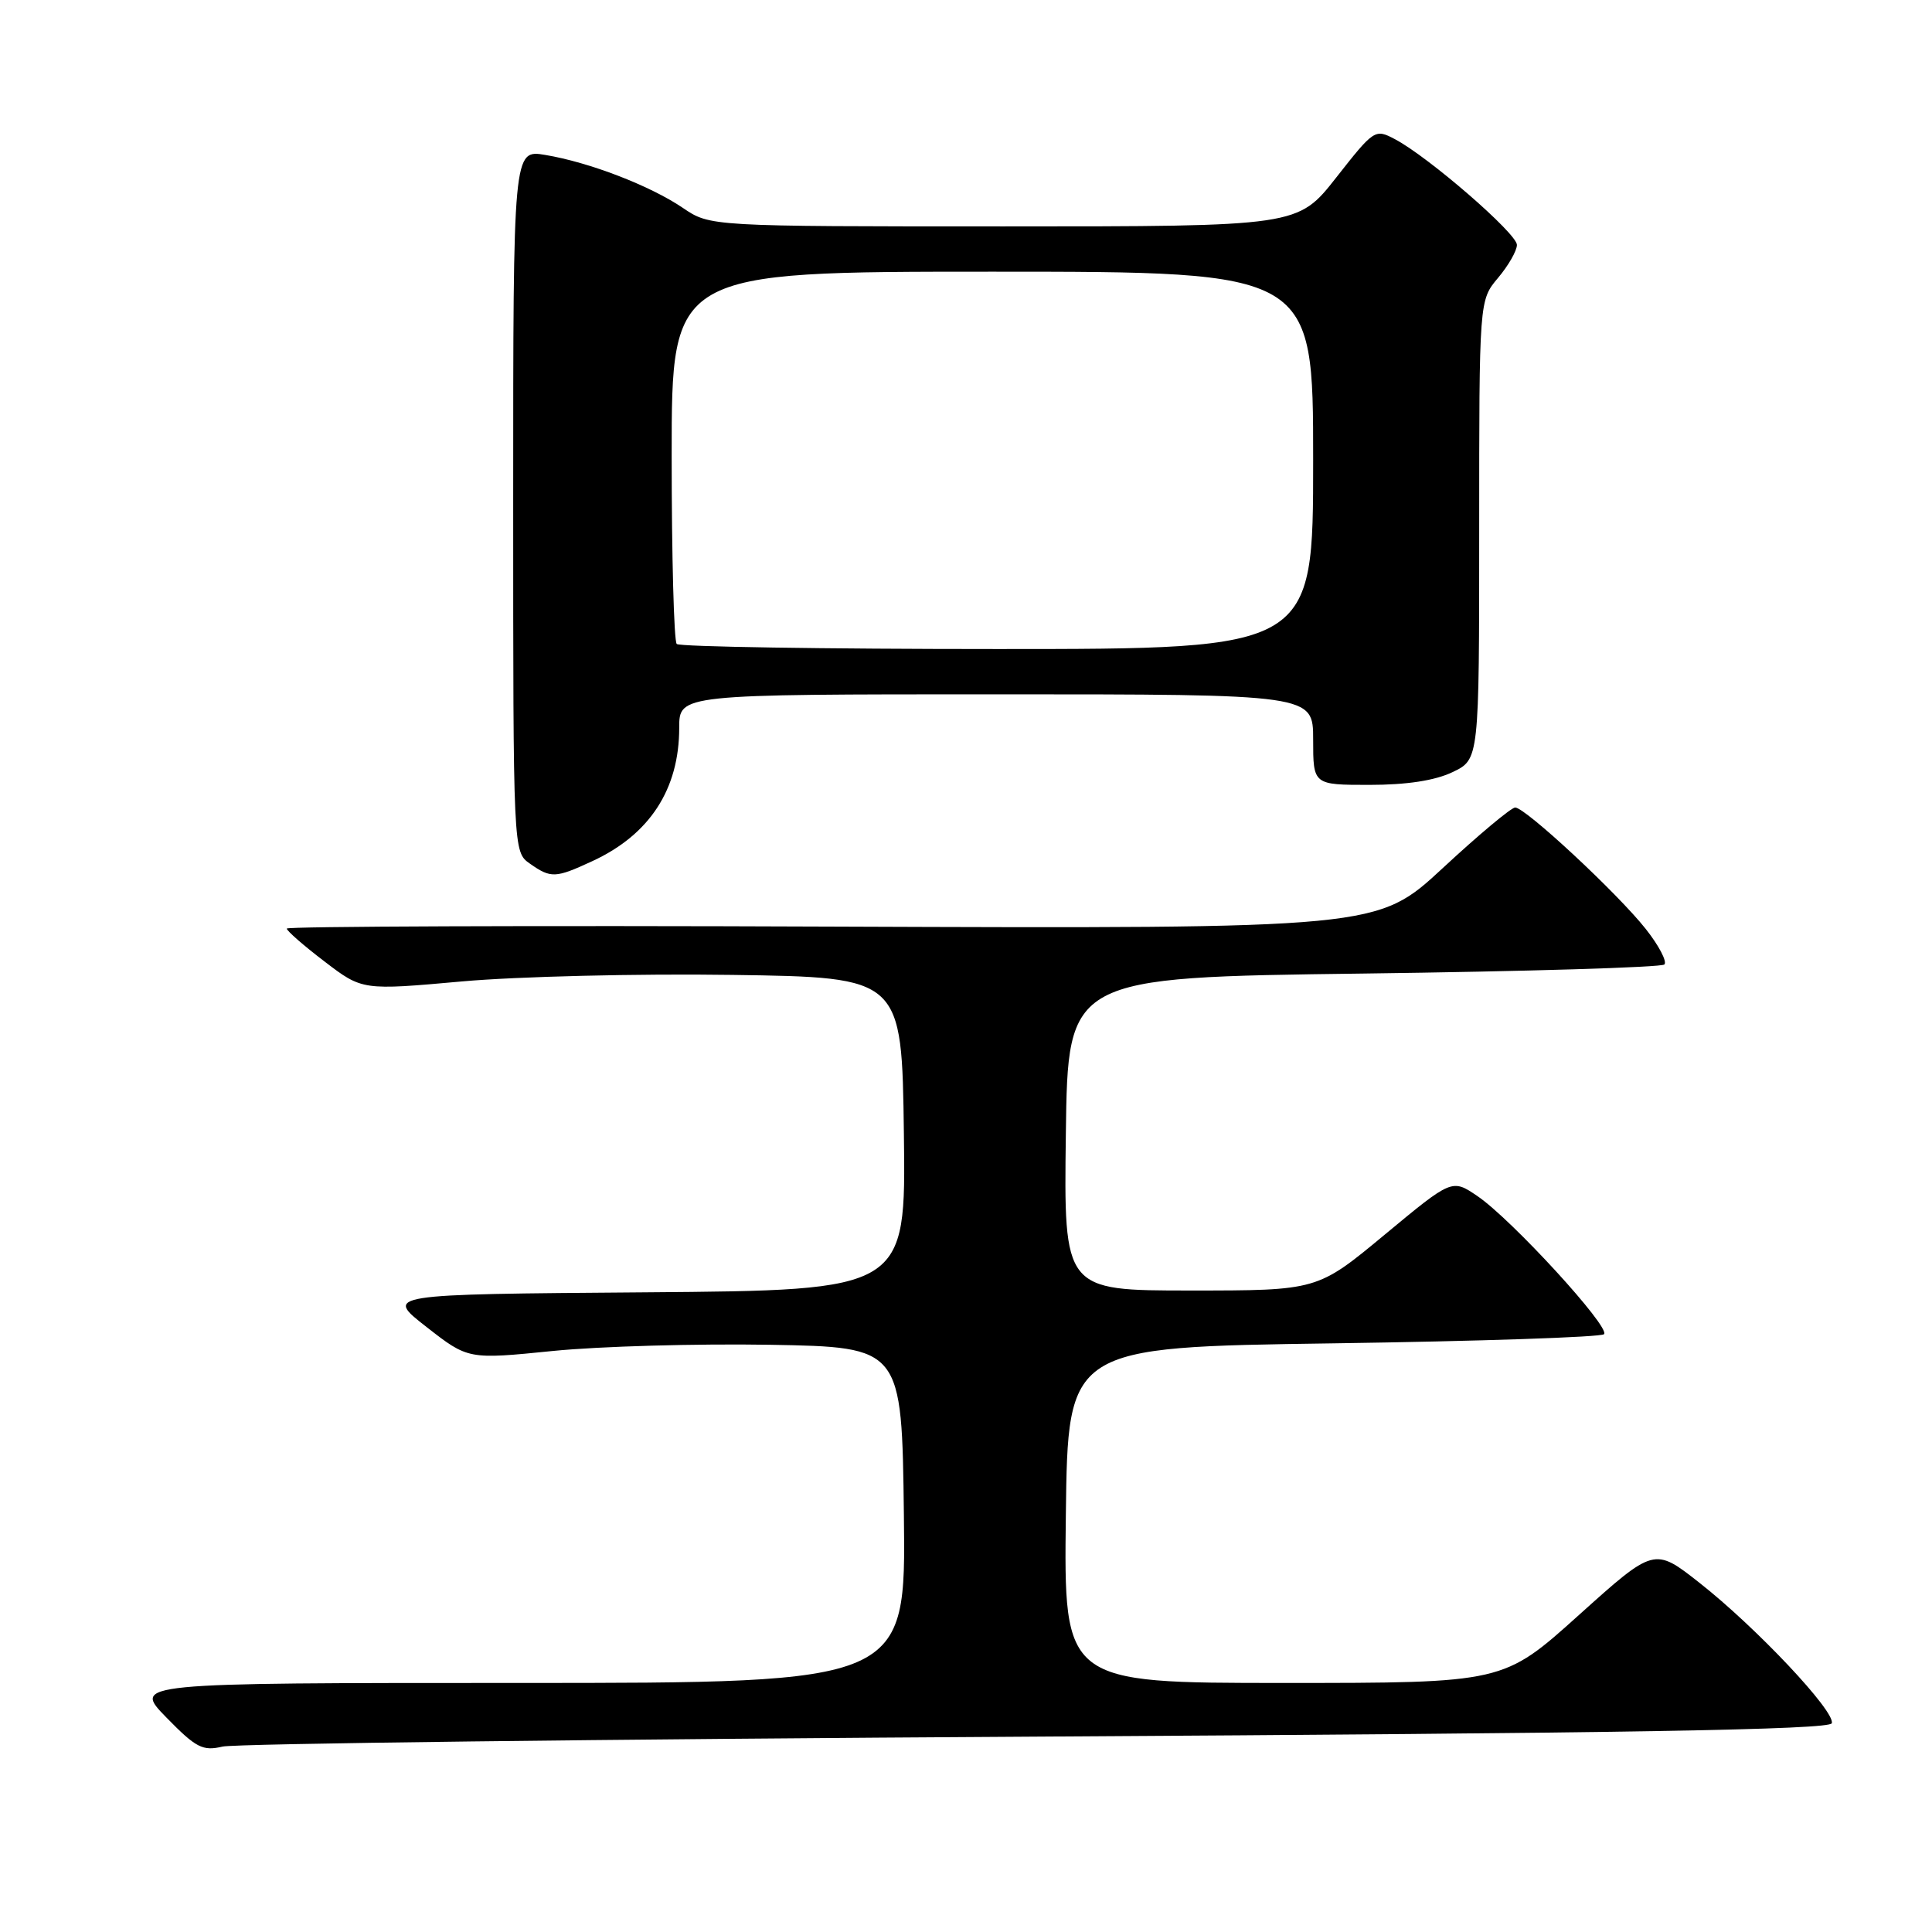 <?xml version="1.0" encoding="UTF-8" standalone="no"?>
<!DOCTYPE svg PUBLIC "-//W3C//DTD SVG 1.1//EN" "http://www.w3.org/Graphics/SVG/1.1/DTD/svg11.dtd" >
<svg xmlns="http://www.w3.org/2000/svg" xmlns:xlink="http://www.w3.org/1999/xlink" version="1.1" viewBox="0 0 256 256">
 <g >
 <path fill="currentColor"
d=" M 137.42 230.11 C 215.51 229.66 242.43 229.20 242.72 228.34 C 243.23 226.81 232.71 215.64 225.19 209.73 C 219.20 205.02 219.20 205.02 209.20 214.01 C 199.21 223.00 199.21 223.00 170.09 223.00 C 140.96 223.00 140.96 223.00 141.23 200.75 C 141.50 178.50 141.50 178.50 176.67 178.00 C 196.01 177.72 212.15 177.18 212.54 176.79 C 213.43 175.90 200.29 161.56 195.77 158.49 C 192.40 156.20 192.40 156.20 183.48 163.60 C 174.56 171.00 174.56 171.00 157.76 171.00 C 140.96 171.00 140.96 171.00 141.23 150.25 C 141.50 129.50 141.50 129.50 180.67 129.00 C 202.21 128.72 220.15 128.18 220.54 127.80 C 220.92 127.41 219.81 125.29 218.07 123.09 C 214.31 118.34 202.11 107.00 200.77 107.00 C 200.25 107.00 195.93 110.61 191.17 115.03 C 182.51 123.05 182.51 123.05 110.26 122.78 C 70.51 122.62 38.00 122.75 38.00 123.04 C 38.00 123.34 40.25 125.31 43.01 127.41 C 48.01 131.23 48.01 131.23 61.26 130.04 C 68.54 129.39 84.62 129.00 97.00 129.18 C 119.50 129.50 119.50 129.50 119.77 150.24 C 120.04 170.97 120.04 170.97 85.50 171.24 C 50.96 171.50 50.96 171.50 56.50 175.82 C 62.03 180.14 62.03 180.14 73.26 179.01 C 79.44 178.39 92.38 178.03 102.00 178.19 C 119.50 178.50 119.50 178.50 119.77 200.75 C 120.04 223.00 120.04 223.00 68.81 223.00 C 17.58 223.00 17.58 223.00 22.04 227.57 C 25.99 231.61 26.85 232.05 29.50 231.43 C 31.15 231.04 79.71 230.45 137.42 230.11 Z  M 78.50 114.10 C 86.09 110.59 90.00 104.58 90.00 96.43 C 90.00 92.00 90.00 92.00 132.00 92.00 C 174.00 92.00 174.00 92.00 174.00 98.00 C 174.00 104.00 174.00 104.00 181.47 104.00 C 186.40 104.00 190.13 103.43 192.47 102.31 C 196.00 100.63 196.00 100.63 196.00 70.21 C 196.00 39.79 196.00 39.79 198.50 36.82 C 199.88 35.18 201.00 33.22 201.00 32.45 C 201.00 30.94 189.25 20.76 184.83 18.44 C 182.20 17.05 182.07 17.14 177.06 23.52 C 171.97 30.00 171.97 30.00 133.03 30.00 C 94.09 30.00 94.09 30.00 90.47 27.54 C 86.13 24.60 78.09 21.50 72.25 20.53 C 68.00 19.82 68.00 19.82 68.00 66.36 C 68.00 112.89 68.00 112.89 70.22 114.44 C 73.01 116.40 73.60 116.37 78.50 114.10 Z  M 89.67 85.33 C 89.30 84.97 89.00 73.72 89.00 60.33 C 89.00 36.00 89.00 36.00 131.50 36.00 C 174.00 36.00 174.00 36.00 174.00 61.00 C 174.00 86.00 174.00 86.00 132.17 86.00 C 109.16 86.00 90.03 85.70 89.67 85.33 Z "/>
</g>
</svg>